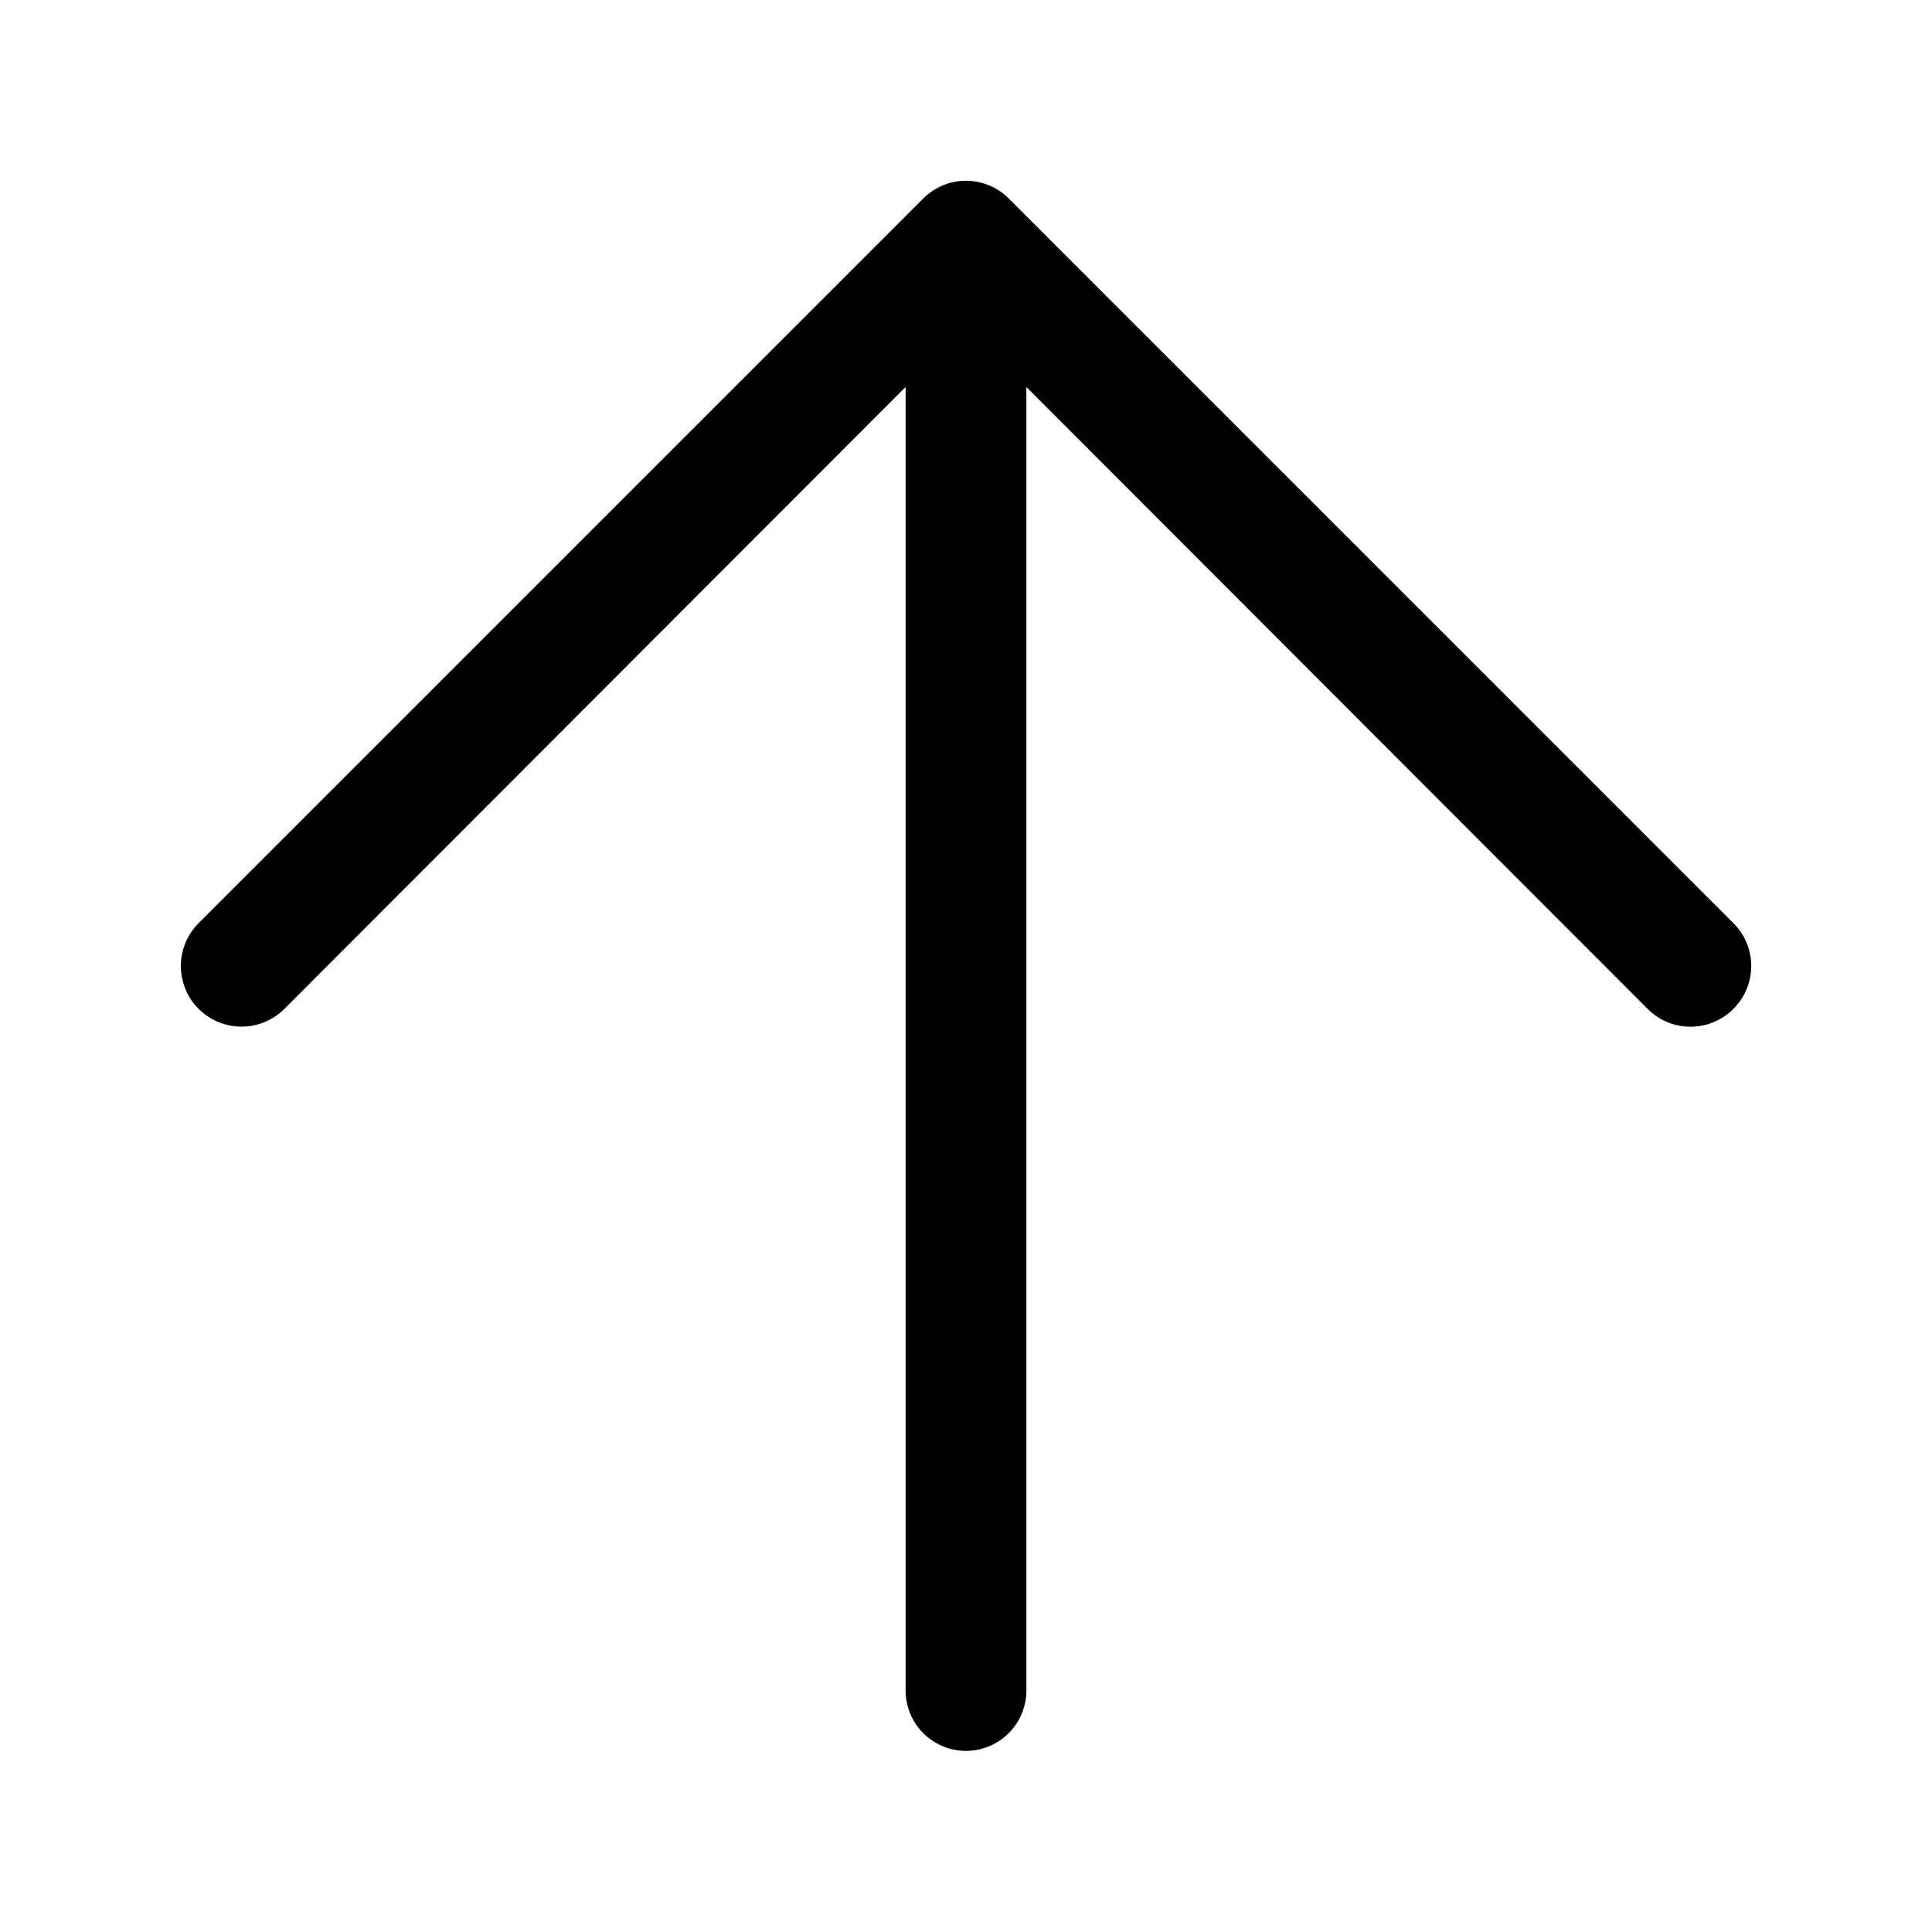 <svg id="d4089eee-ff2b-45e5-a5a8-352a03675e3e" data-name="ICONS EXPORT" xmlns="http://www.w3.org/2000/svg" width="32" height="32" viewBox="0 0 32 32"><title>arrow-up</title><path d="M28.71,16.71a1,1,0,0,1-1.42,0L17,6.41V28a1,1,0,0,1-2,0V6.41L4.71,16.71a1,1,0,0,1-1.42-1.42l12-12a1,1,0,0,1,1.42,0l12,12A1,1,0,0,1,28.71,16.71Z"/></svg>